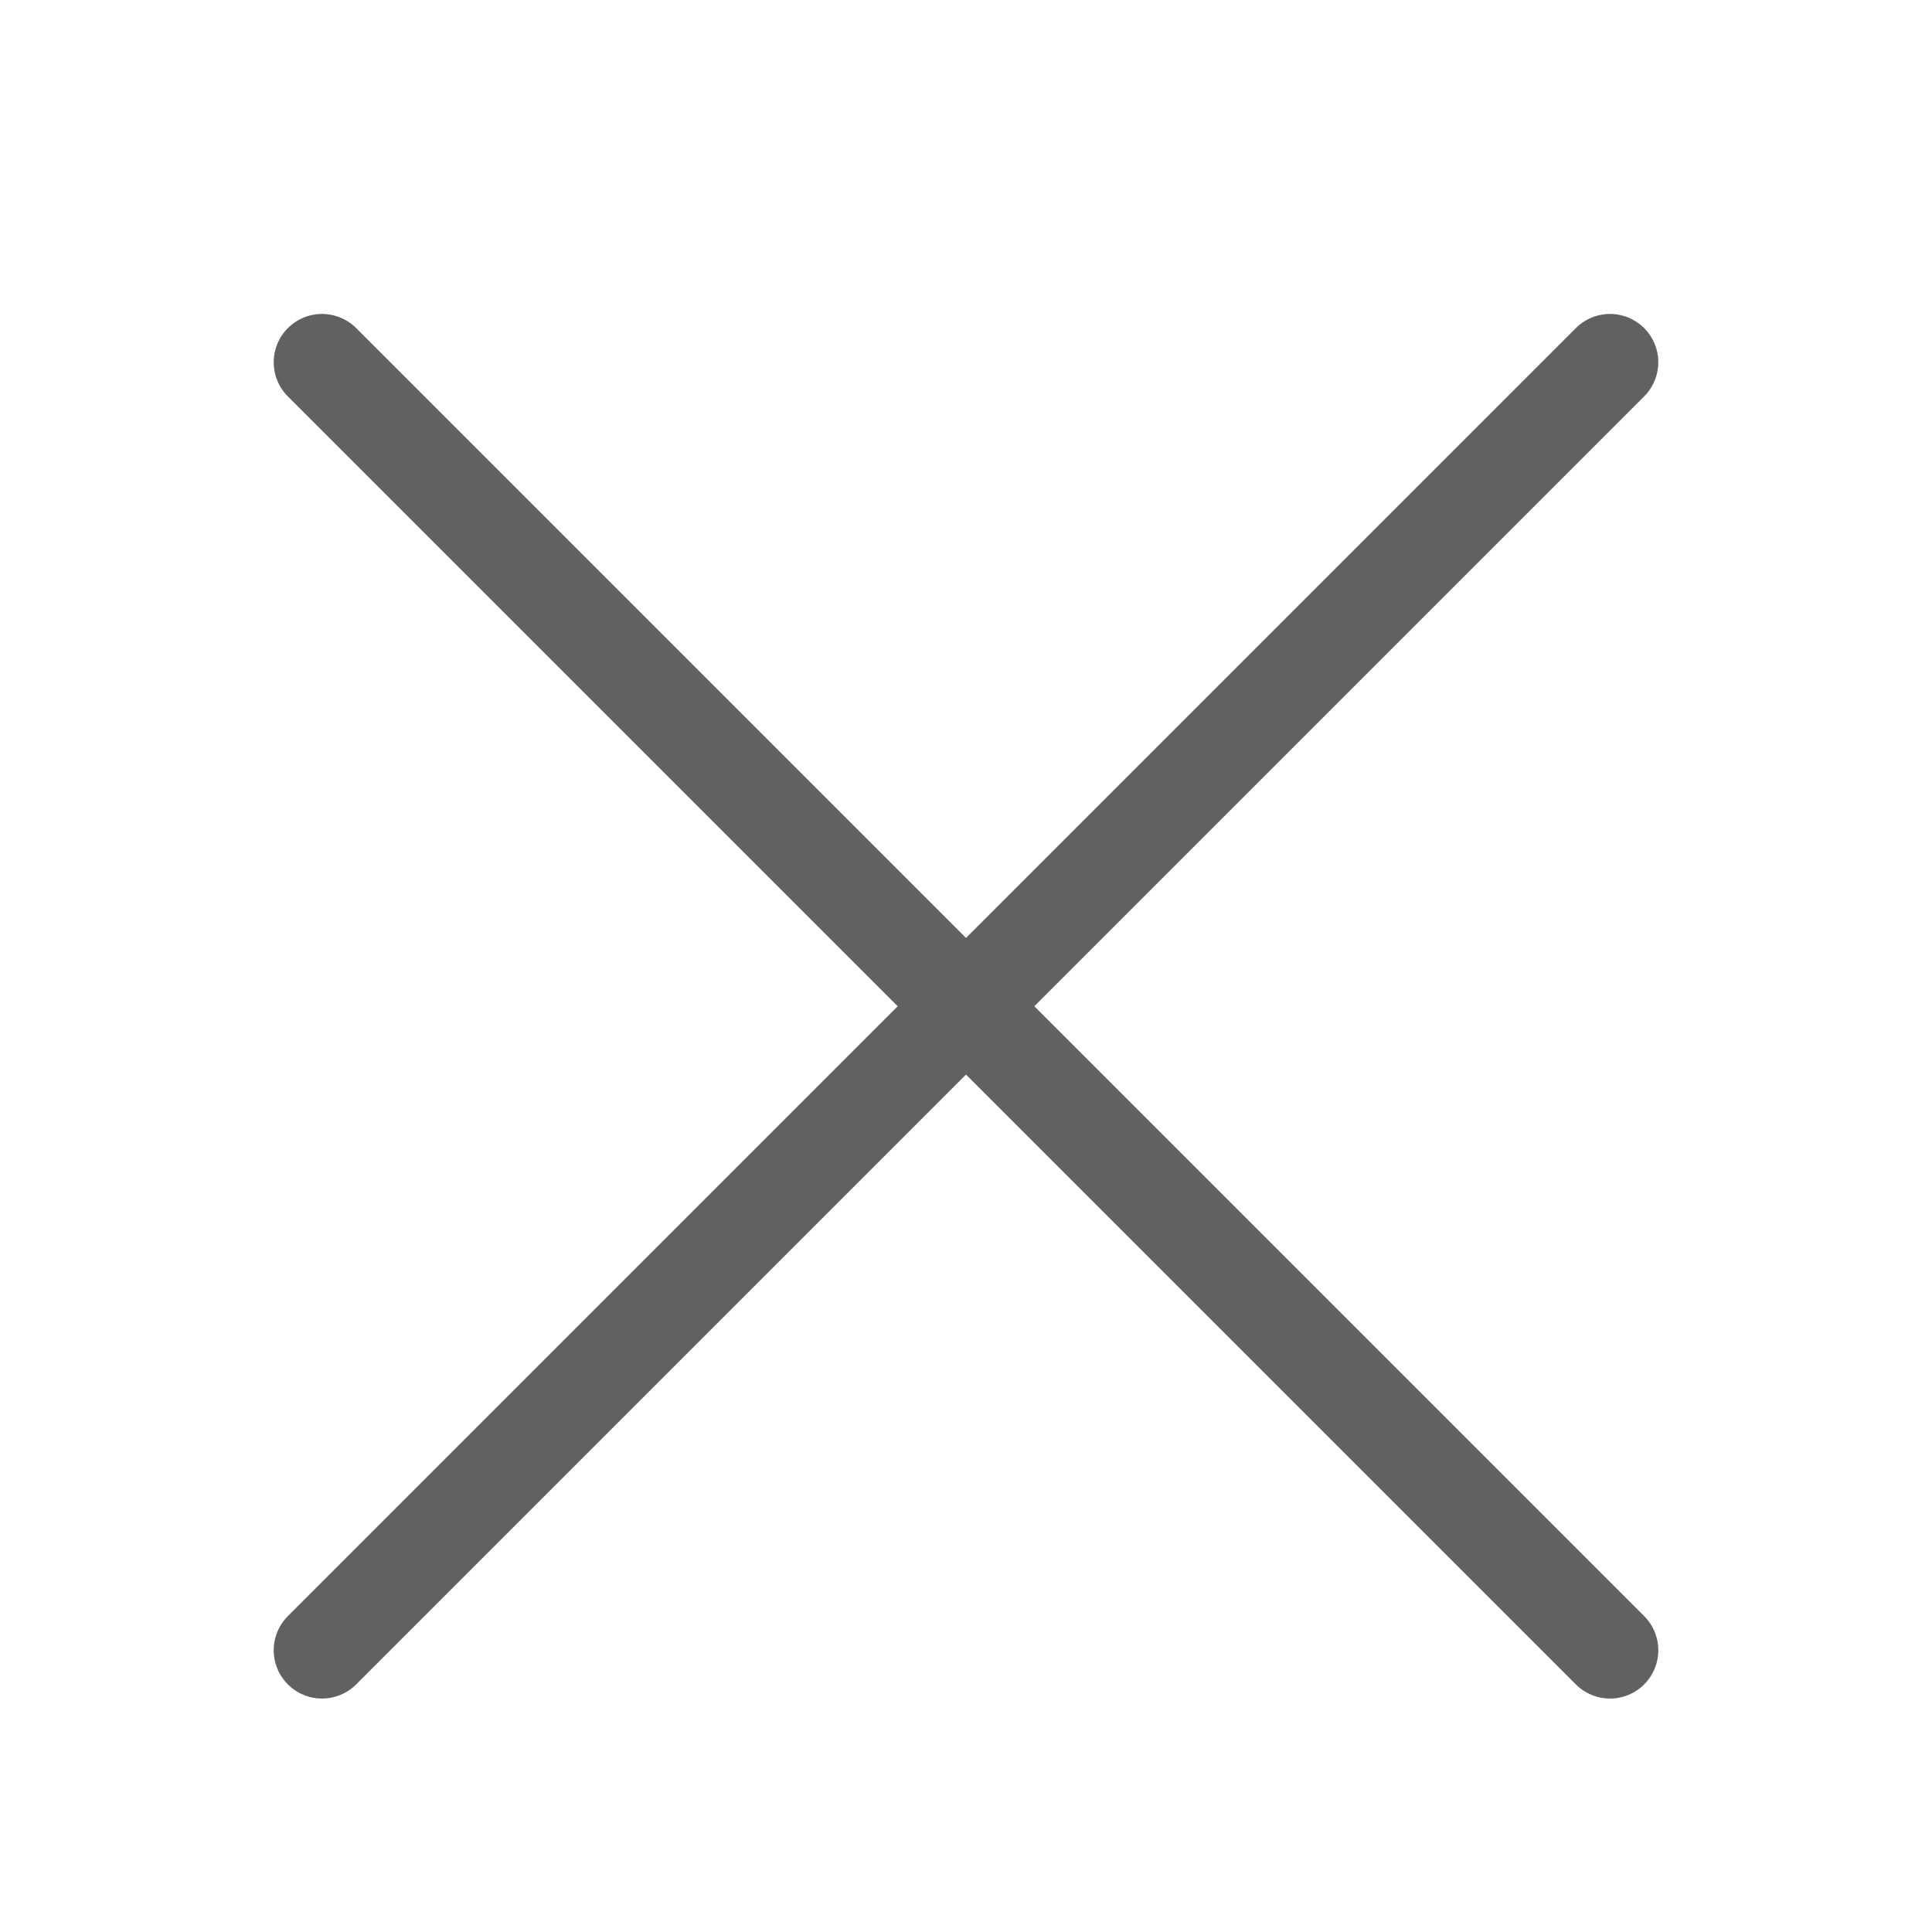 <svg width="24" height="24" viewBox="0 0 24 24" fill="none" xmlns="http://www.w3.org/2000/svg">
<rect width="24" height="24" fill="white"/>
<path d="M20 4.5L4 20.5" stroke="#616161" stroke-width="1.2" stroke-linecap="round" stroke-linejoin="round"/>
<path d="M4 4.5L20 20.5" stroke="#616161" stroke-width="1.2" stroke-linecap="round" stroke-linejoin="round"/>
</svg>

